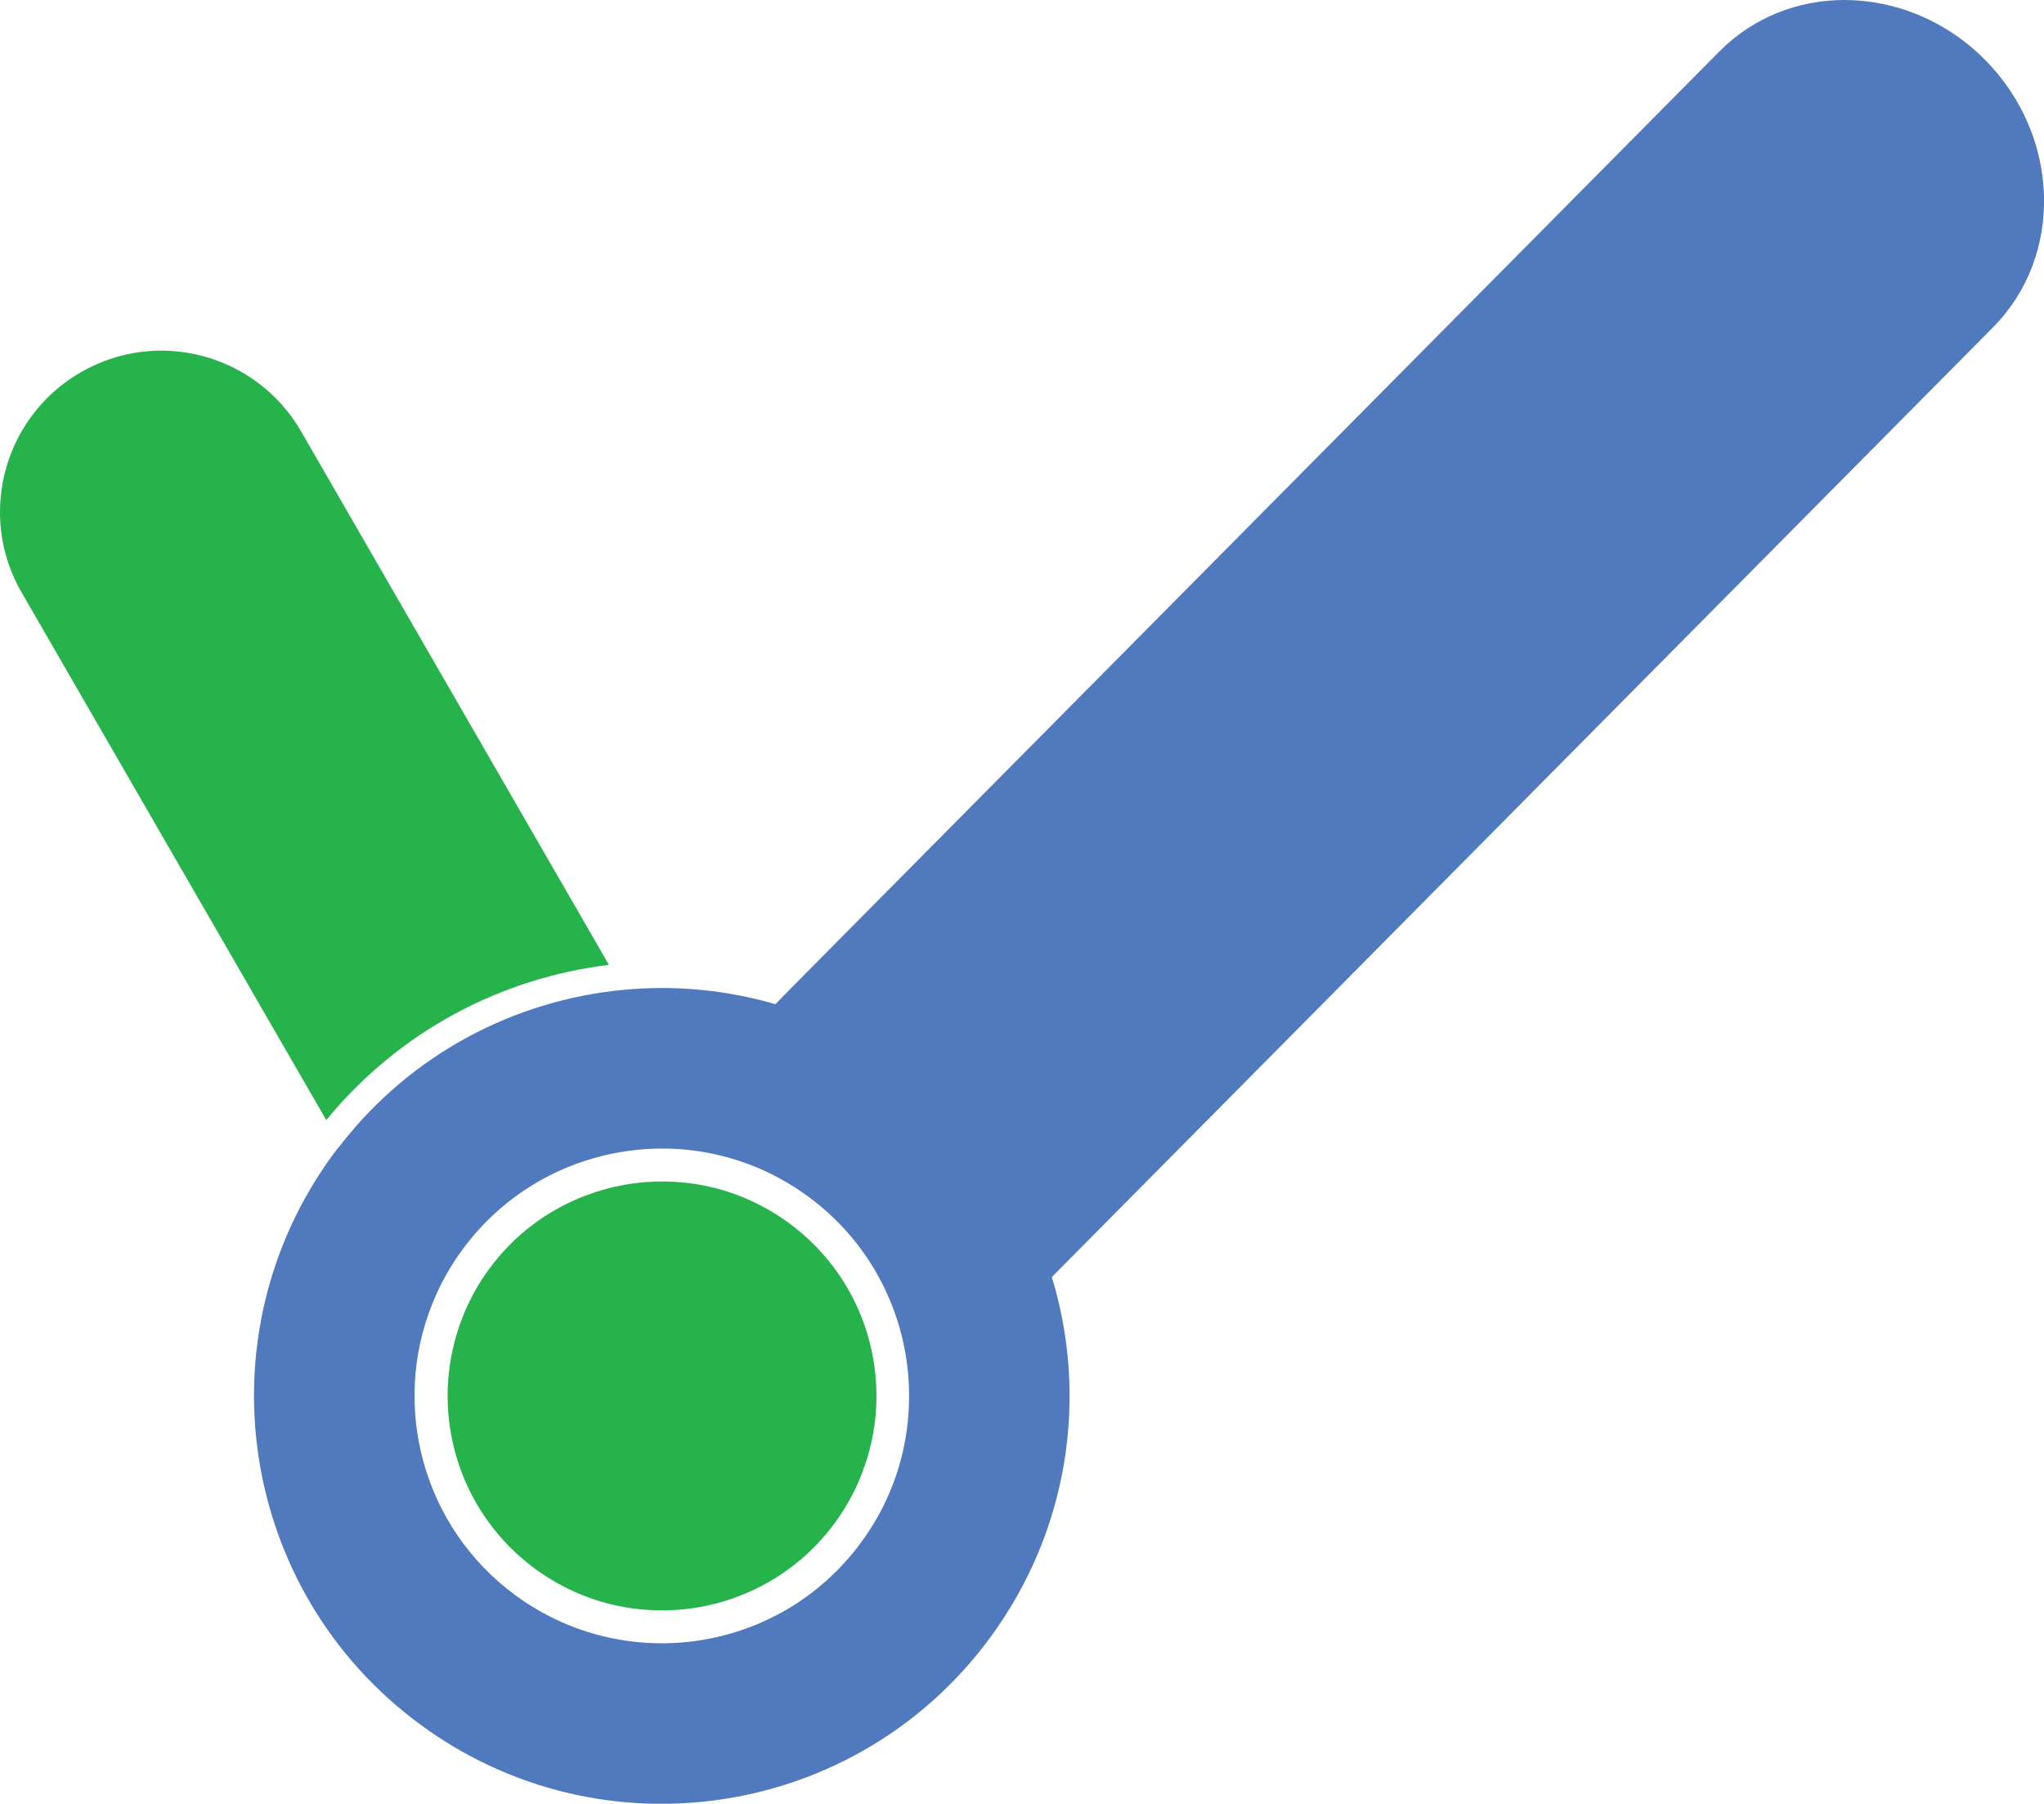 <?xml version="1.0" encoding="UTF-8"?>
<svg id="Layer_2" data-name="Layer 2" xmlns="http://www.w3.org/2000/svg" viewBox="0 0 105.5 93.08">
  <defs>
    <style>
      .cls-1 {
        fill: #26b34b;
      }

      .cls-2 {
        fill: #507abd;
      }
    </style>
  </defs>
  <g id="Layer_1-2" data-name="Layer 1">
    <g>
      <path class="cls-1" d="M31.43,49.79c-5.54.67-10.82,3.41-14.59,8.01L1.12,30.58c-.76-1.31-1.12-2.74-1.12-4.15,0-2.88,1.5-5.68,4.17-7.22,3.98-2.3,9.07-.93,11.37,3.05l15.89,27.53Z"/>
      <path class="cls-2" d="M102.45,3.08c-2.03-2.04-4.67-3.08-7.25-3.08-2.37,0-4.69.88-6.45,2.65l-47.64,48.06-1.09,1.11c-2.57-.75-5.24-.99-7.85-.74-5.57.53-10.91,3.27-14.59,8-.14.16-.26.32-.38.48-6.88,9.37-4.88,22.54,4.49,29.43,9.36,6.89,22.54,4.88,29.42-4.49,4.09-5.56,5.05-12.47,3.18-18.6l1.08-1.09,47.5-47.92c3.67-3.7,3.48-9.88-.42-13.81ZM46.85,73.41c-.23,2.17-1.02,4.31-2.41,6.19-4.17,5.68-12.16,6.89-17.84,2.72-4.79-3.52-6.41-9.76-4.29-15.03.39-.98.91-1.93,1.57-2.82,2.15-2.92,5.31-4.66,8.64-5.09,1.52-.2,3.07-.13,4.58.23,1.62.38,3.19,1.09,4.62,2.14,3.8,2.79,5.6,7.29,5.13,11.66Z"/>
      <path class="cls-1" d="M44.62,75.65s0,.01,0,.01c-.34,1.03-.86,2.01-1.53,2.93-3.63,4.93-10.55,5.98-15.48,2.36-3.75-2.76-5.26-7.45-4.15-11.7.34-1.32.93-2.6,1.79-3.77,1.31-1.79,3.06-3.06,4.99-3.79,2.58-.98,5.5-.98,8.13.1.82.34,1.61.78,2.36,1.33,4,2.94,5.45,8.07,3.9,12.53Z"/>
    </g>
  </g>
</svg>